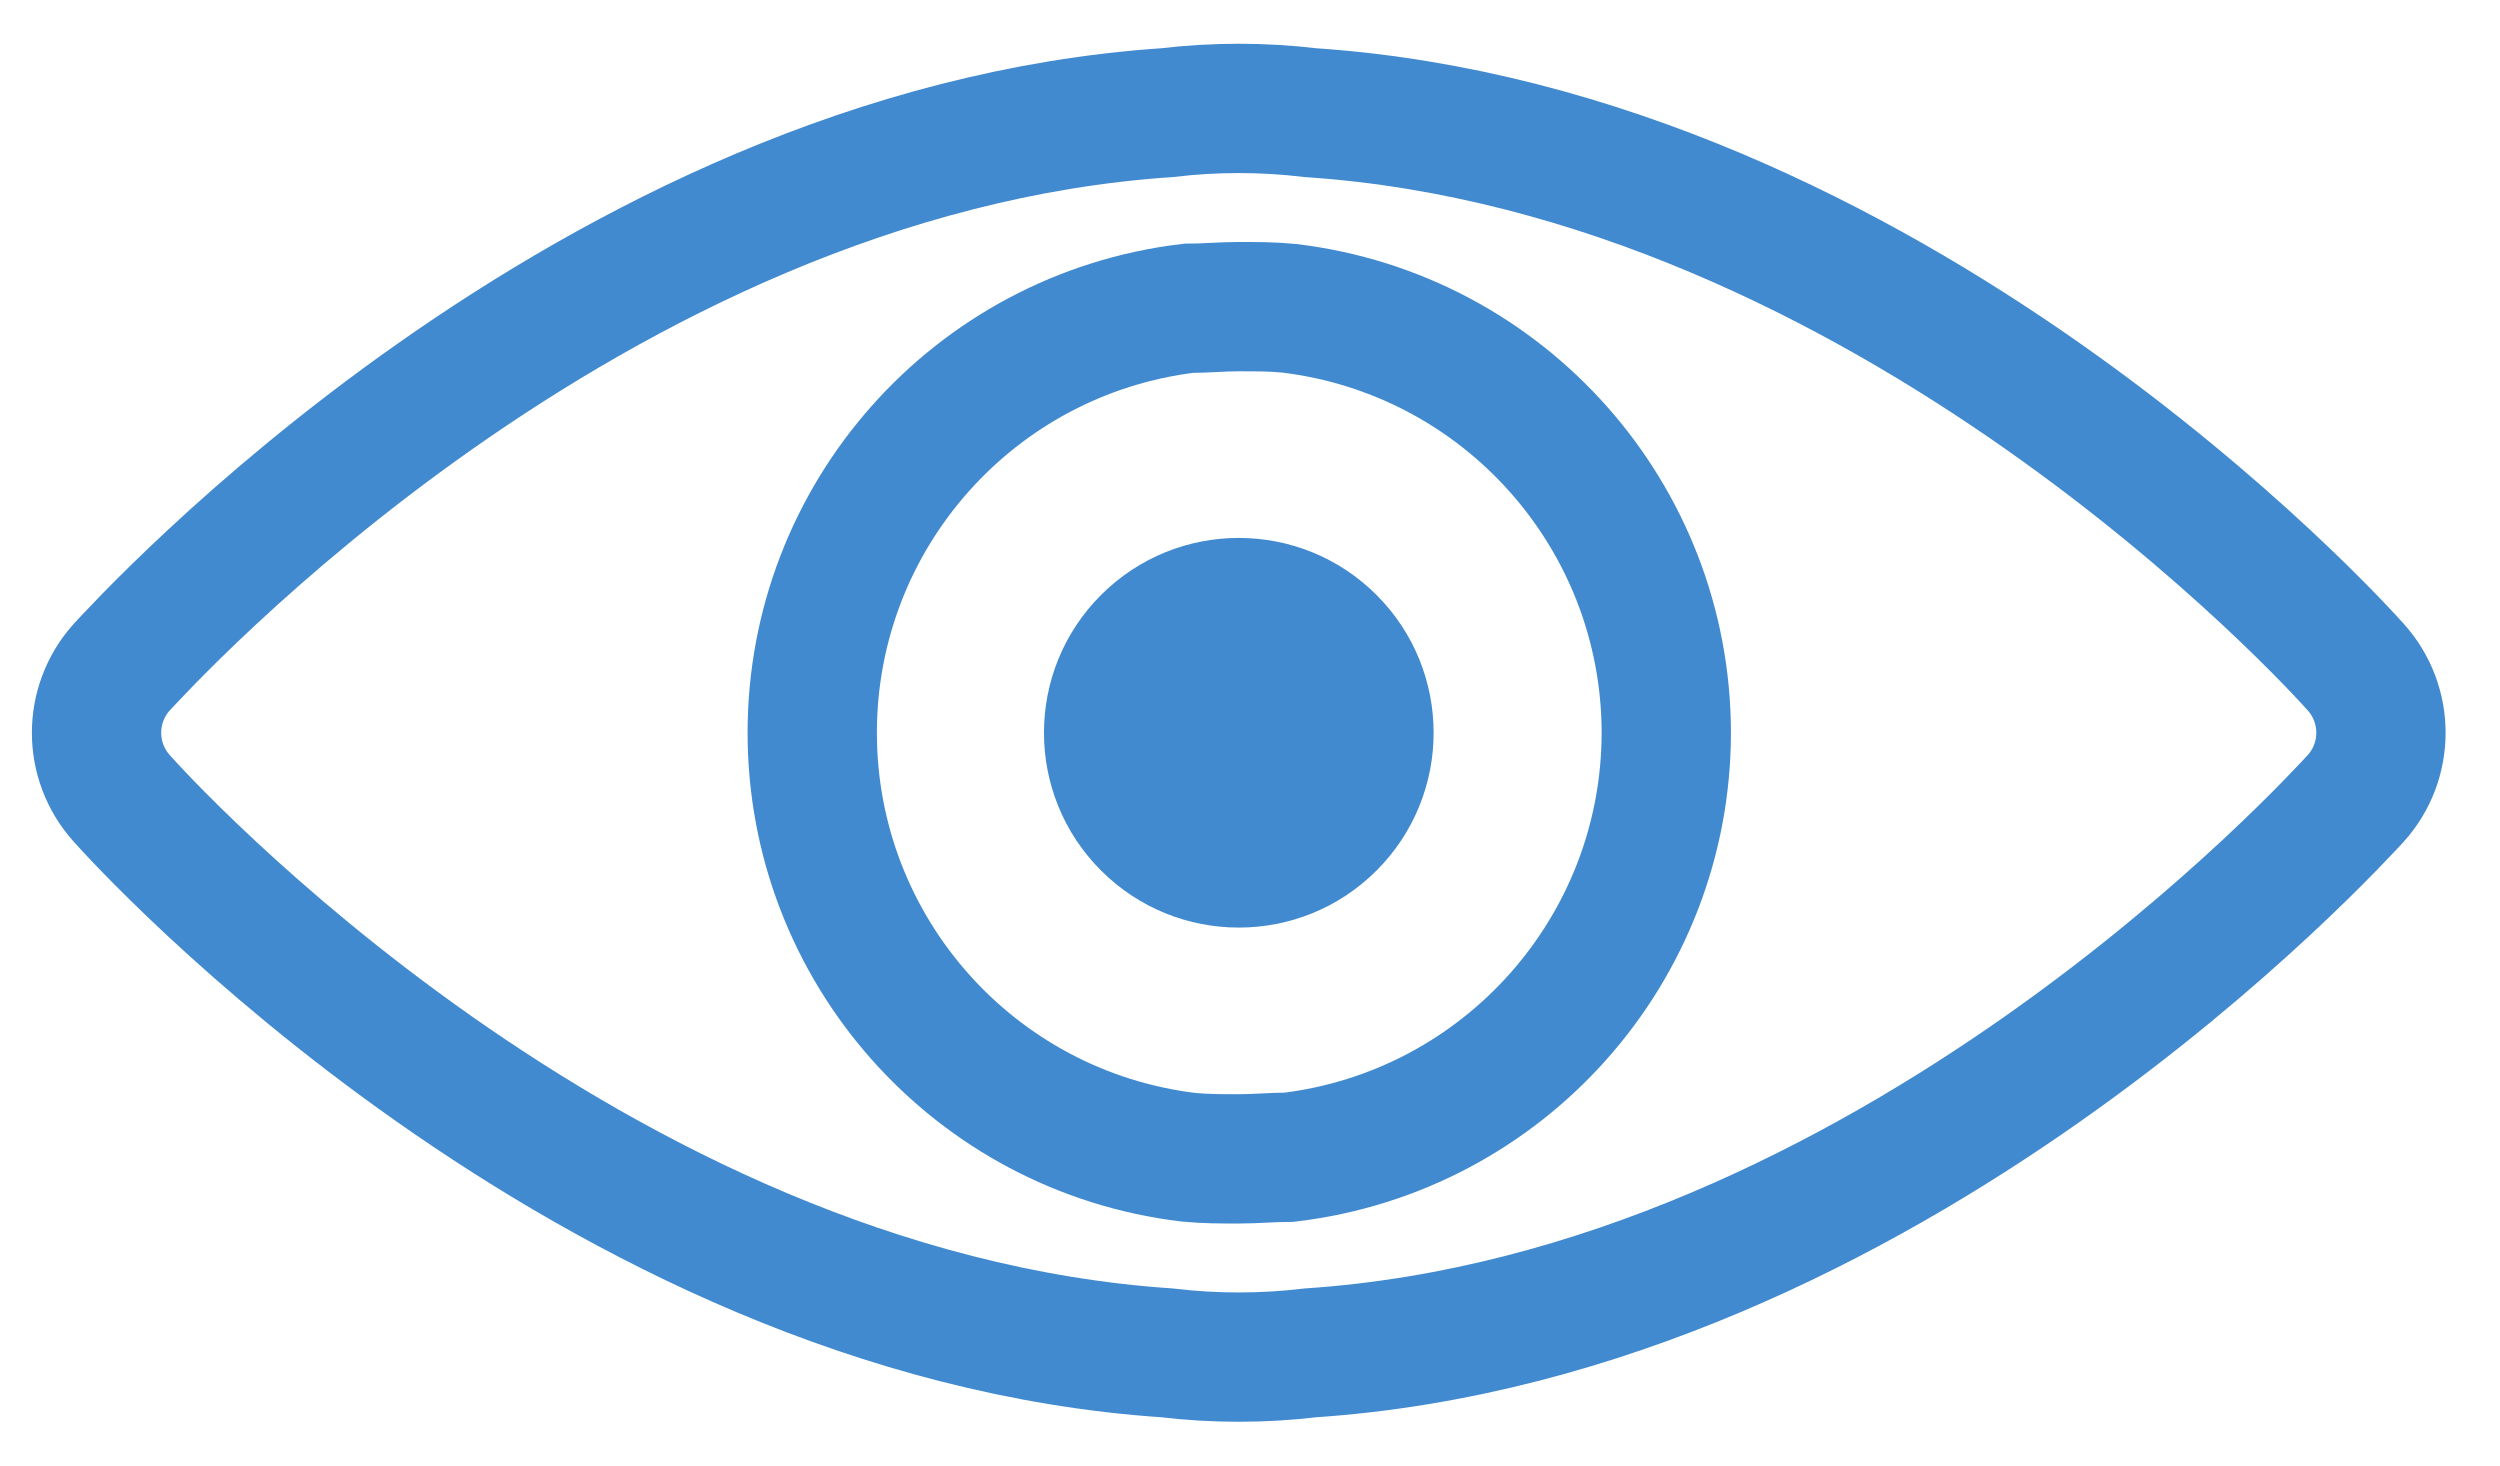 <?xml version="1.0" encoding="UTF-8"?>
<svg width="29px" height="17px" viewBox="0 0 29 17" version="1.1" xmlns="http://www.w3.org/2000/svg" xmlns:xlink="http://www.w3.org/1999/xlink">
    <!-- Generator: Sketch 54.1 (76490) - https://sketchapp.com -->
    <title>overview-tab-icon-blue</title>
    <desc>Created with Sketch.</desc>
    <g id="My-Plan---Desktop-+-Mobile" stroke="none" stroke-width="1" fill="none" fill-rule="evenodd">
        <g id="overview-tab-icon-blue" transform="translate(1, 1)" fill-rule="nonzero">
            <g id="Group">
                <path d="M26.328,6.74 C26.103,6.486 20.918,0.76 14.204,0.307 C13.65,0.241 13.089,0.241 12.535,0.307 C5.821,0.76 0.652,6.486 0.411,6.74 C0.023,7.173 0.023,7.827 0.411,8.26 C0.636,8.514 5.821,14.24 12.535,14.693 C13.089,14.759 13.65,14.759 14.204,14.693 C20.918,14.24 26.103,8.498 26.328,8.26 C26.716,7.827 26.716,7.173 26.328,6.74 Z M18.329,7.5 C18.326,10.012 16.447,12.125 13.953,12.424 C13.758,12.424 13.565,12.443 13.37,12.443 C13.174,12.443 12.982,12.443 12.786,12.424 C10.295,12.123 8.422,10.009 8.422,7.5 C8.422,4.991 10.295,2.877 12.786,2.576 C12.982,2.576 13.174,2.557 13.37,2.557 C13.565,2.557 13.758,2.557 13.953,2.576 C16.447,2.875 18.326,4.988 18.329,7.5 Z" id="Shape" stroke="#418AD0" stroke-width="1.5"></path>
                <circle id="Oval" fill="#418AD0" transform="translate(13.37, 7.5) rotate(-45) translate(-13.37, -7.5) " cx="13.37" cy="7.5" r="2.26"></circle>
            </g>
        </g>
    </g>
</svg>